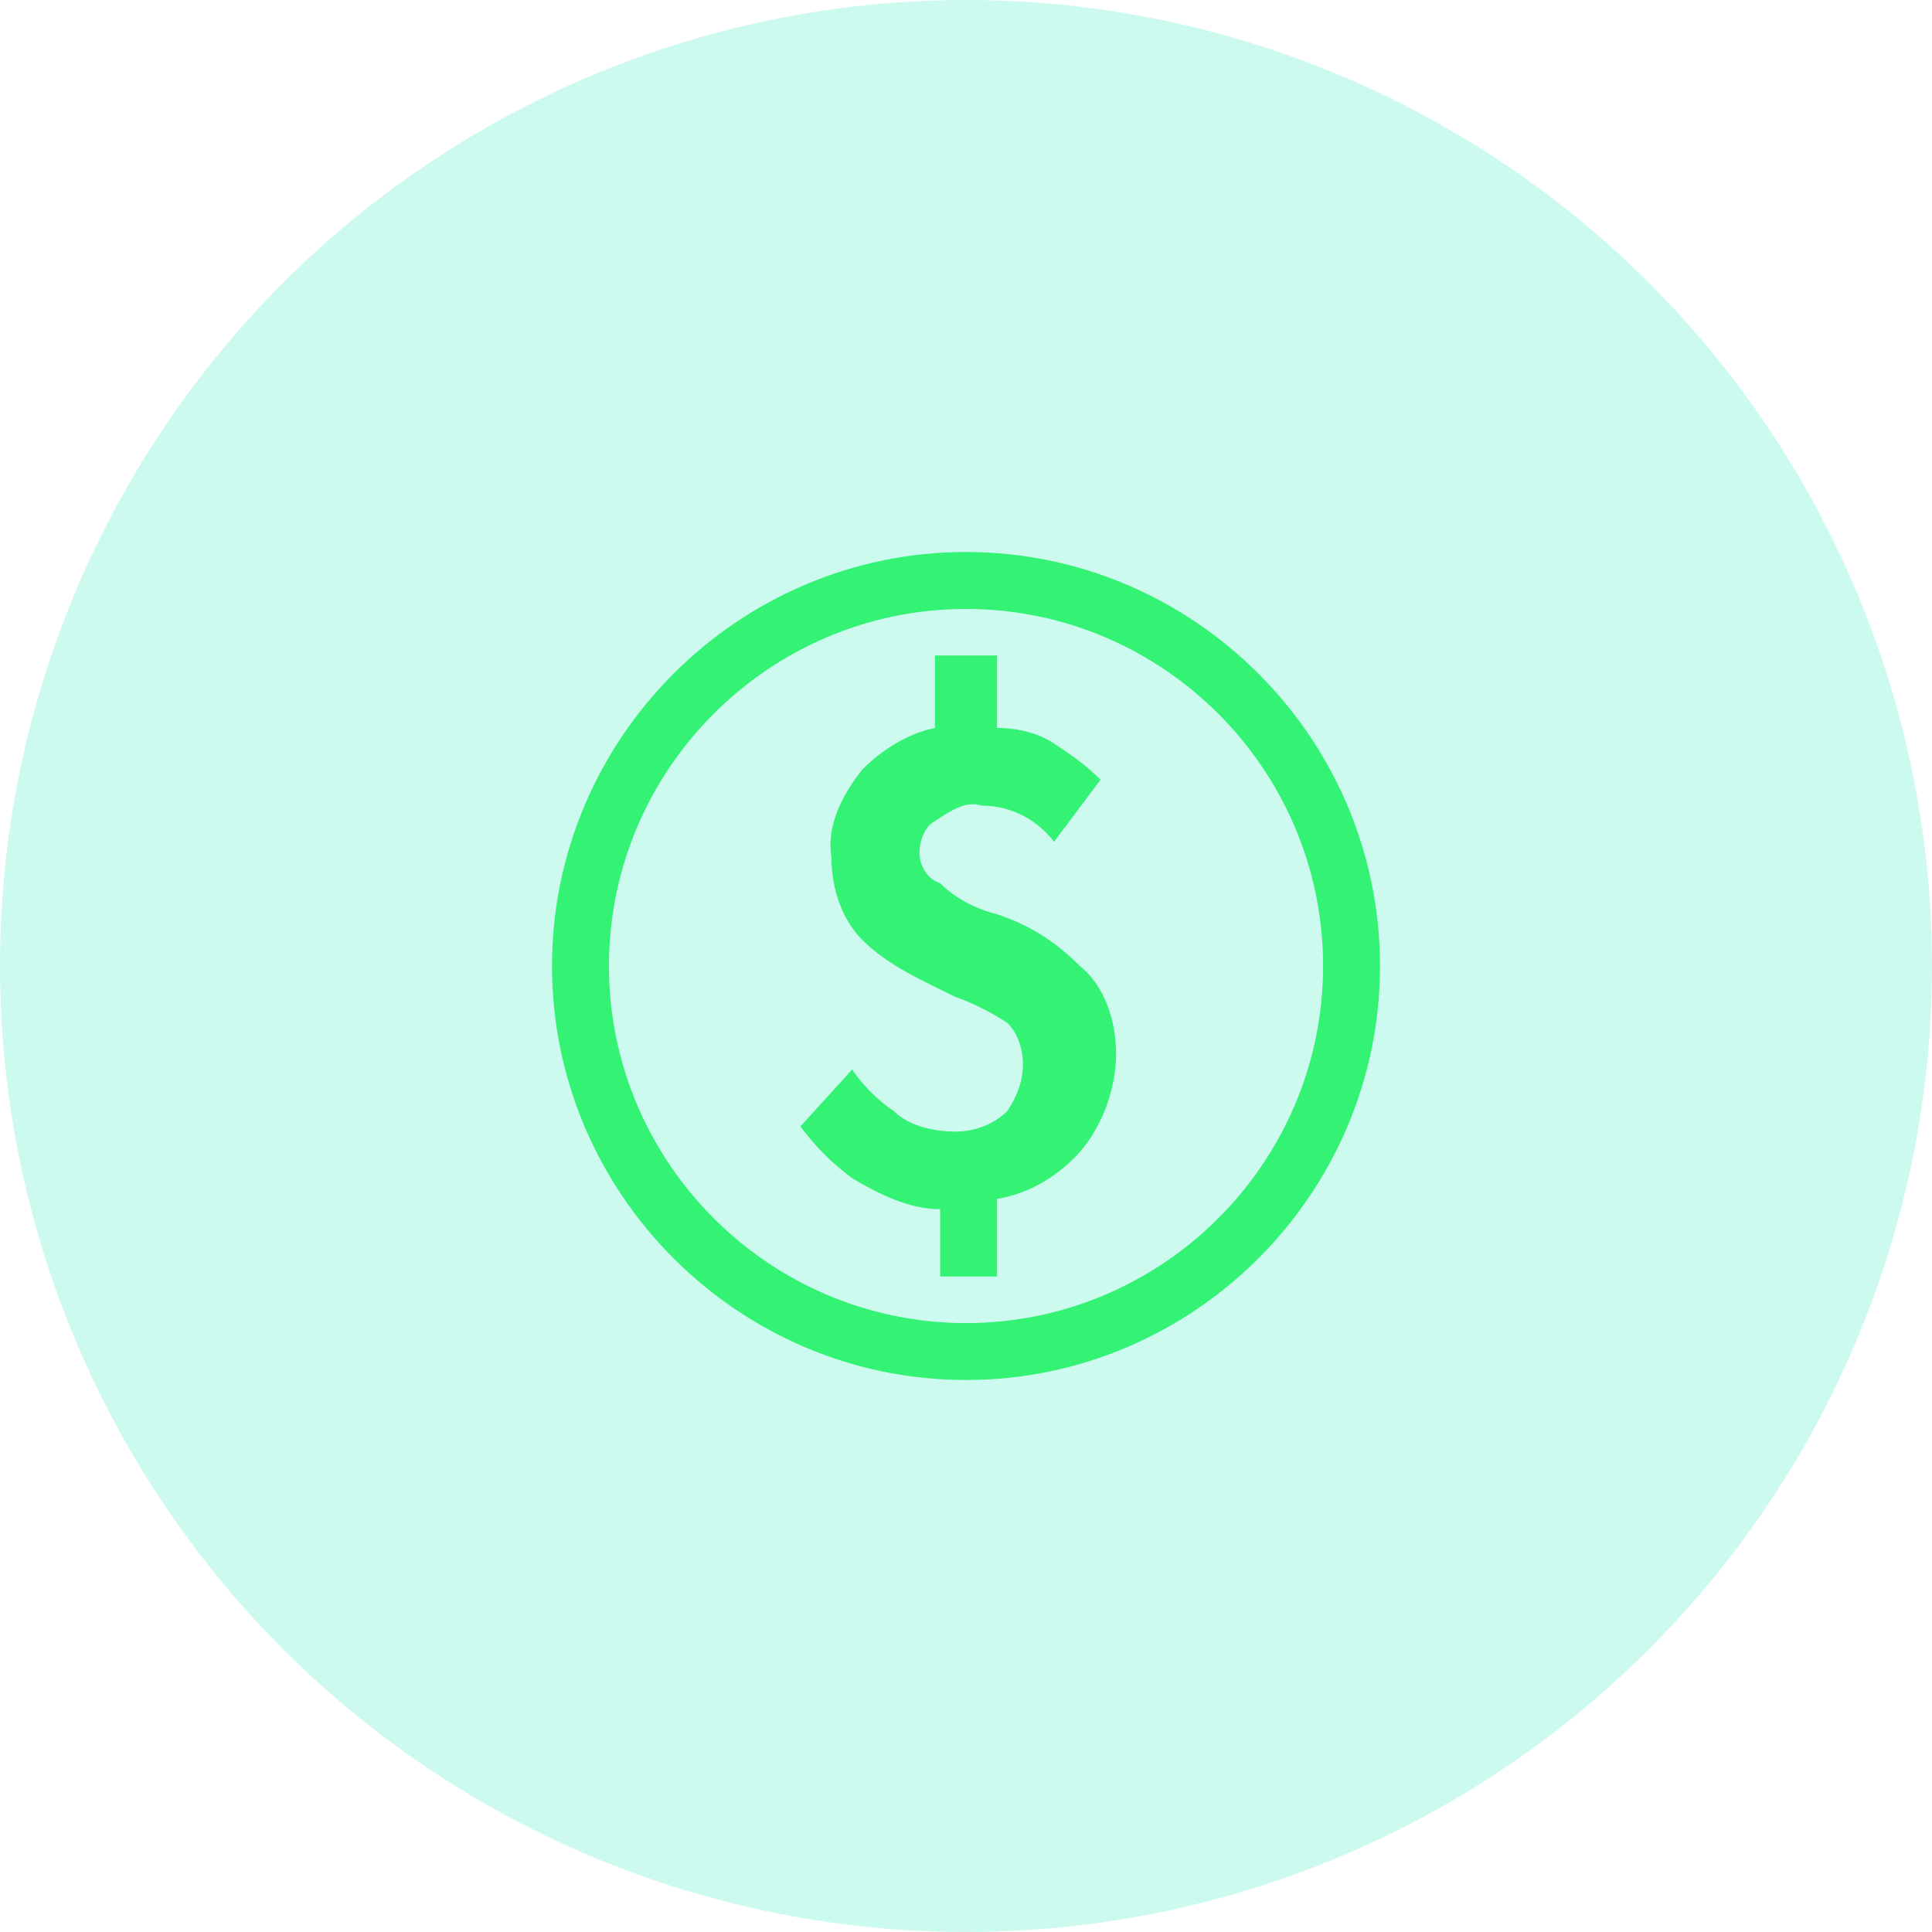 <?xml version="1.0" encoding="utf-8"?>
<svg viewBox="0 0 70 70" fill="none" xmlns="http://www.w3.org/2000/svg">
  <circle cx="35" cy="35" r="35" fill="#A0F6E1" fill-opacity="0.52"/>
  <path d="M 36.125 33.125 C 35.375 32.938 34.625 32.563 34.063 32 C 33.5 31.813 33.313 31.25 33.313 30.875 C 33.313 30.5 33.5 29.938 33.875 29.75 C 34.438 29.375 35 29 35.563 29.188 C 36.688 29.188 37.625 29.75 38.188 30.5 L 39.875 28.25 C 39.313 27.688 38.75 27.313 38.188 26.938 C 37.625 26.563 36.875 26.375 36.125 26.375 L 36.125 23.75 L 33.875 23.75 L 33.875 26.375 C 32.938 26.563 32 27.125 31.25 27.875 C 30.5 28.813 29.938 29.938 30.125 31.063 C 30.125 32.188 30.5 33.313 31.25 34.063 C 32.188 35 33.5 35.563 34.625 36.125 C 35.188 36.313 35.938 36.688 36.5 37.063 C 36.875 37.438 37.063 38 37.063 38.563 C 37.063 39.125 36.875 39.688 36.5 40.25 C 35.938 40.813 35.188 41 34.625 41 C 33.875 41 32.938 40.813 32.375 40.25 C 31.813 39.875 31.25 39.313 30.875 38.75 L 29 40.813 C 29.563 41.563 30.125 42.125 30.875 42.688 C 31.813 43.25 32.938 43.813 34.063 43.813 L 34.063 46.25 L 36.125 46.25 L 36.125 43.438 C 37.25 43.25 38.188 42.688 38.938 41.938 C 39.875 41 40.438 39.5 40.438 38.188 C 40.438 37.063 40.063 35.75 39.125 35 C 38.188 34.063 37.25 33.5 36.125 33.125 Z M 35 20 C 26.75 20 20 26.75 20 35 C 20 43.25 26.75 50 35 50 C 43.25 50 50 43.25 50 35 C 50 26.75 43.25 20 35 20 Z M 35 47.938 C 27.875 47.938 22.063 42.125 22.063 35 C 22.063 27.875 27.875 22.063 35 22.063 C 42.125 22.063 47.938 27.875 47.938 35 C 47.938 42.125 42.125 47.938 35 47.938 Z" fill="#33F274"/>
</svg>